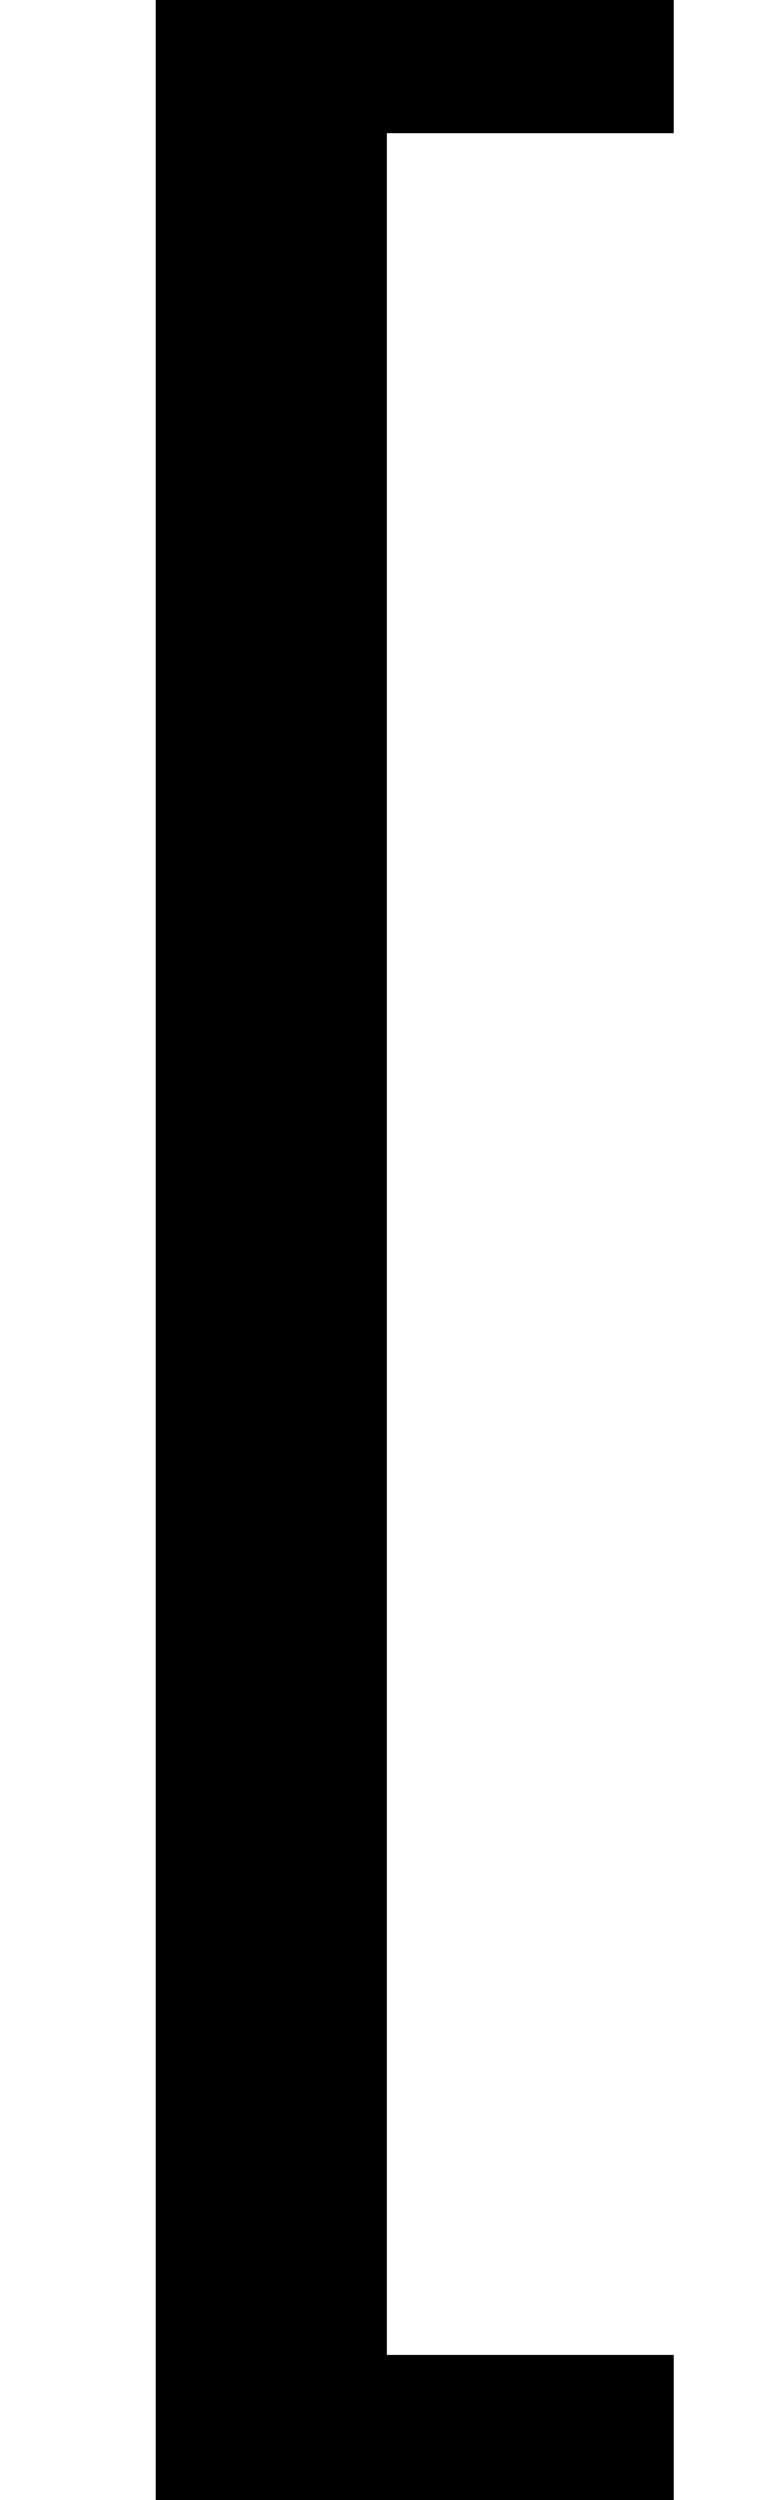 <?xml version='1.0' encoding='ISO-8859-1'?>
<!DOCTYPE svg PUBLIC "-//W3C//DTD SVG 1.1//EN" "http://www.w3.org/Graphics/SVG/1.1/DTD/svg11.dtd">
<!-- This file was generated by dvisvgm 1.2.2 (x86_64-unknown-linux-gnu) -->
<!-- Fri Nov 25 02:01:47 2016 -->
<svg height='25.124pt' version='1.1' viewBox='0 0 7.786 25.124' width='7.786pt' xmlns='http://www.w3.org/2000/svg' xmlns:xlink='http://www.w3.org/1999/xlink'>
<defs>
<path d='M6.22 -18.137H1.592V5.275H6.22V3.483H3.657V-16.346H6.22V-18.137Z' id='g1-91'/>
</defs>
<g id='page1' transform='matrix(1.126 0 0 1.126 -63.986 -61.301)'>
<use x='56.625' xlink:href='#g1-91' y='71.976'/>
</g>
</svg>
